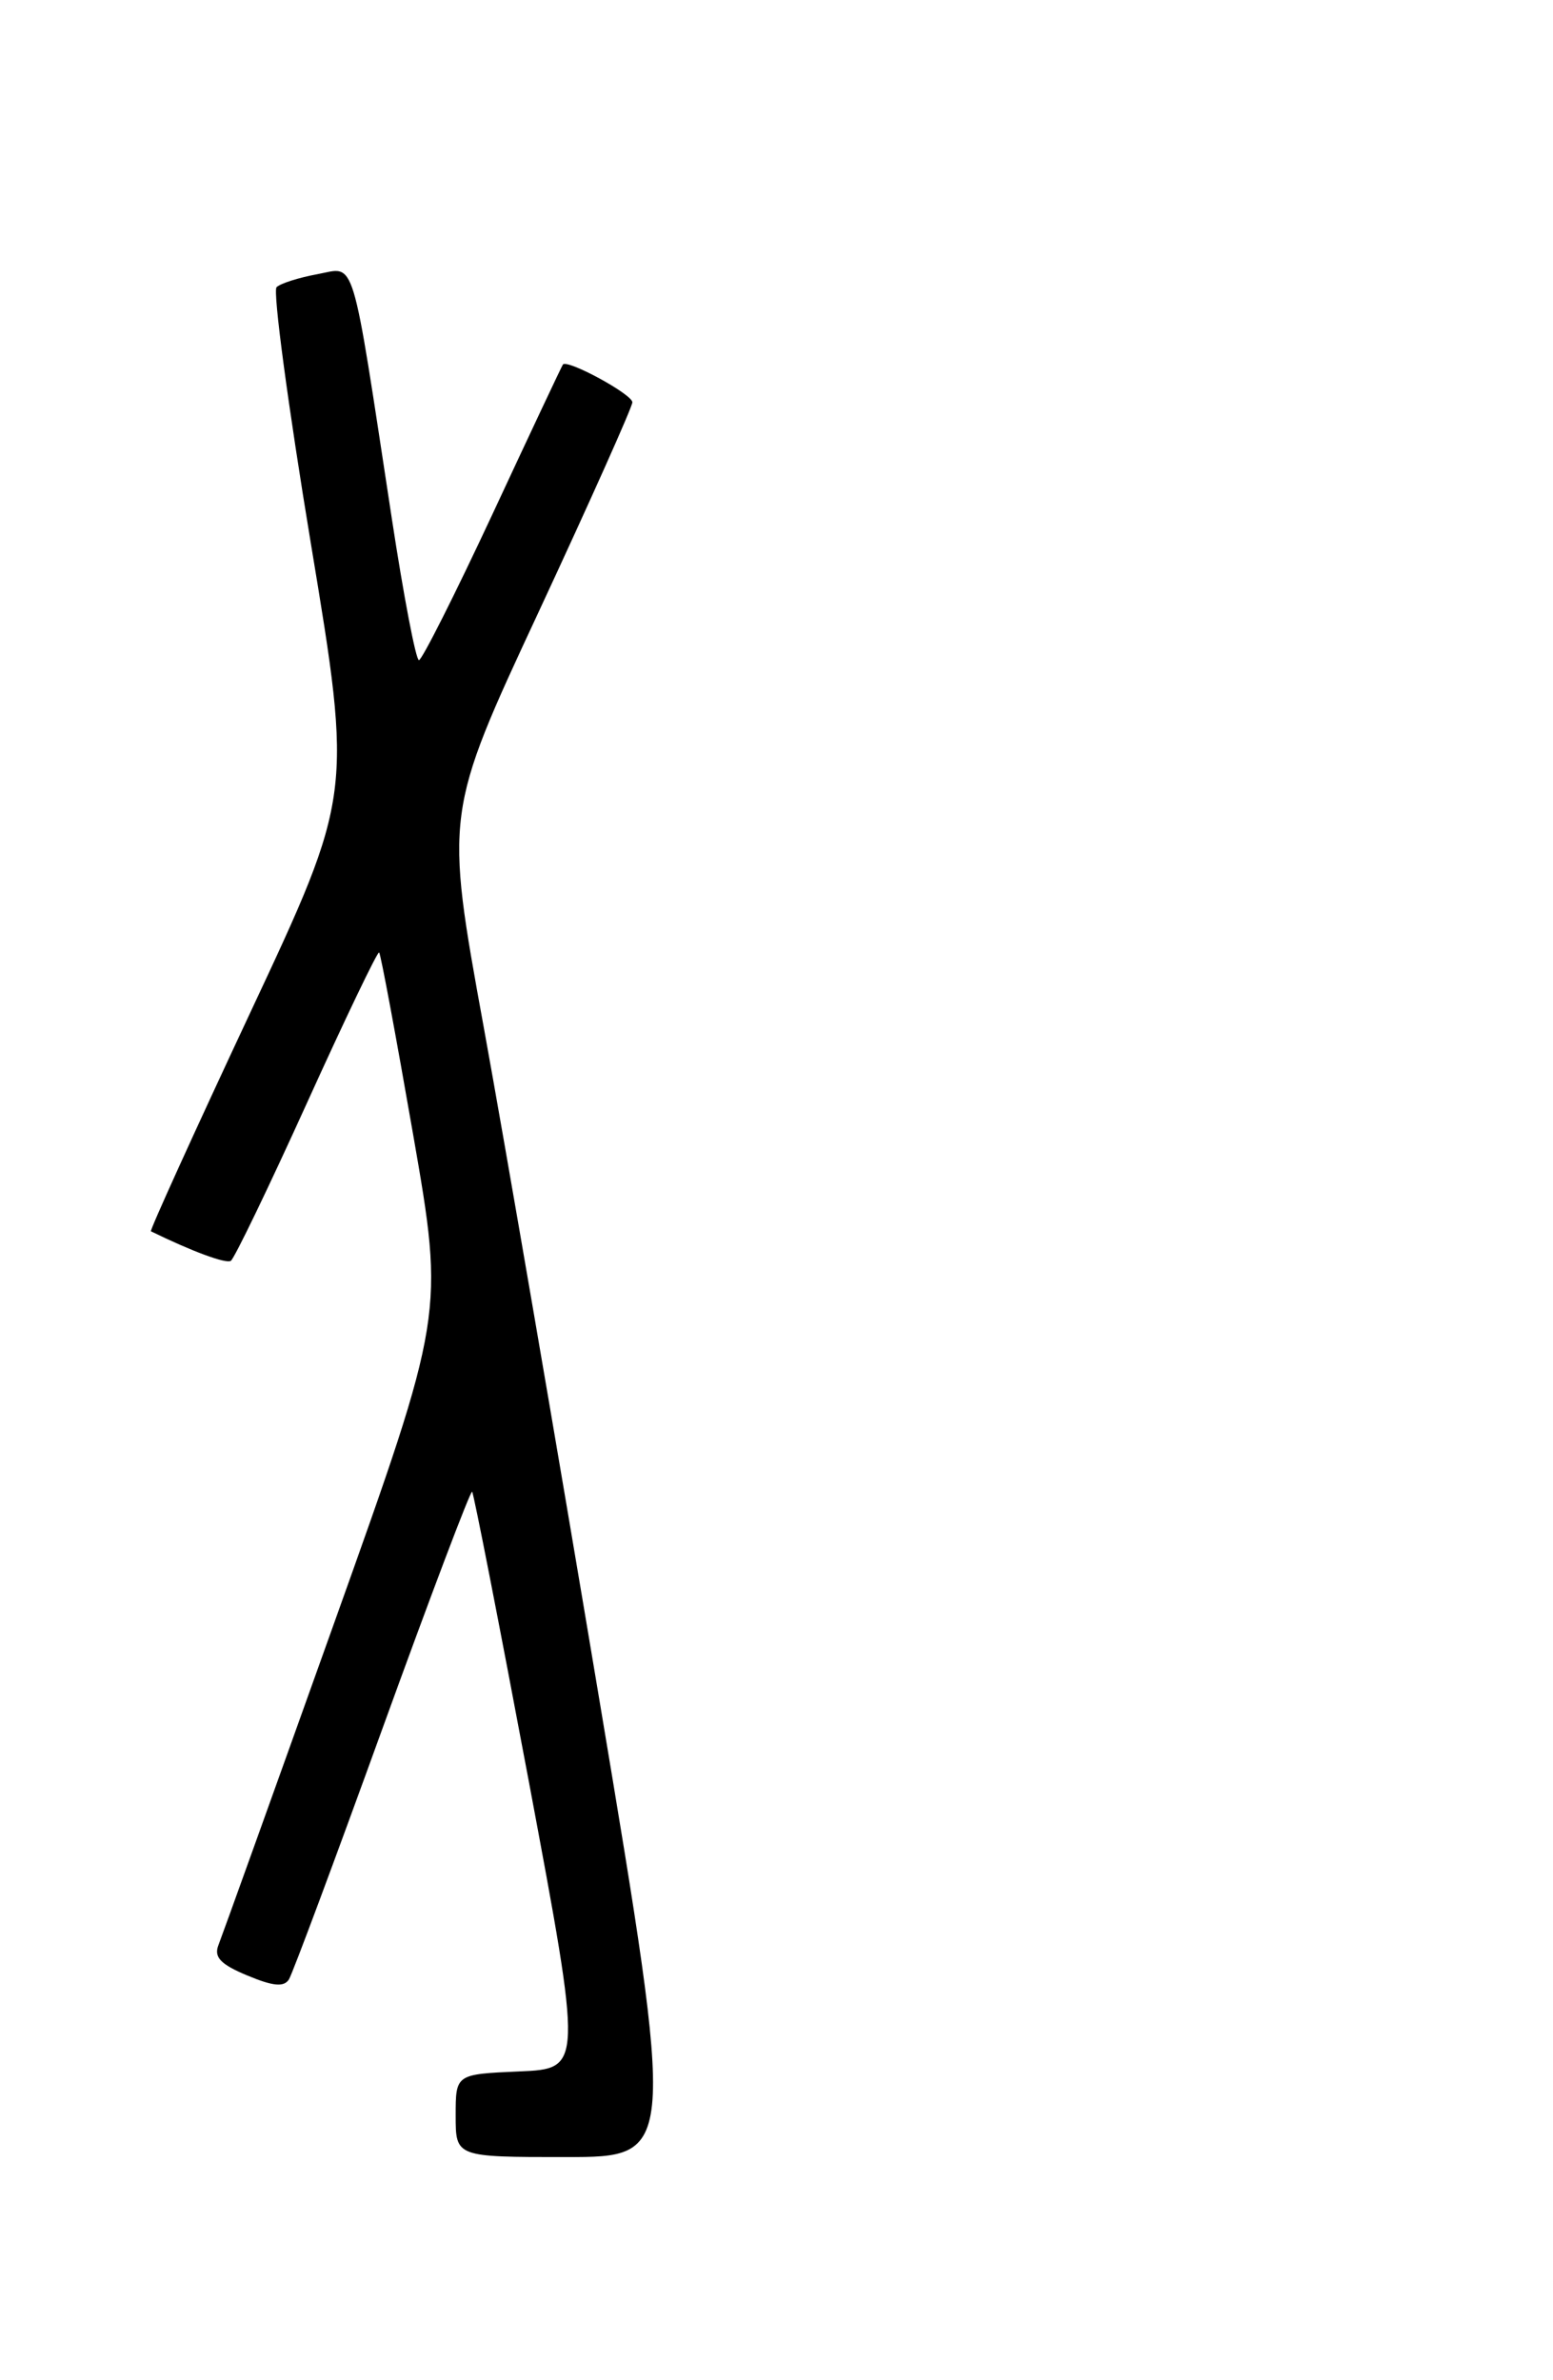 <?xml version="1.0" encoding="UTF-8" standalone="no"?>
<!DOCTYPE svg PUBLIC "-//W3C//DTD SVG 1.1//EN" "http://www.w3.org/Graphics/SVG/1.1/DTD/svg11.dtd" >
<svg xmlns="http://www.w3.org/2000/svg" xmlns:xlink="http://www.w3.org/1999/xlink" version="1.1" viewBox="0 0 167 256">
 <g >
 <path fill="currentColor"
d=" M 64.44 182.75 C 59.91 155.66 54.32 123.15 52.02 110.49 C 47.83 87.48 47.83 87.48 57.92 65.82 C 63.46 53.91 68.00 43.76 68.00 43.27 C 68.00 42.41 60.99 38.60 60.53 39.21 C 60.41 39.37 57.01 46.59 52.98 55.25 C 48.94 63.91 45.37 71.00 45.05 71.00 C 44.72 71.00 43.41 64.14 42.13 55.75 C 37.71 26.79 38.30 28.72 34.13 29.49 C 32.13 29.86 30.16 30.48 29.74 30.89 C 29.32 31.29 30.99 43.73 33.44 58.53 C 37.90 85.45 37.90 85.45 26.93 108.87 C 20.90 121.75 16.08 132.36 16.23 132.43 C 20.64 134.59 24.29 135.94 24.82 135.61 C 25.19 135.38 28.87 127.75 32.99 118.67 C 37.11 109.58 40.61 102.28 40.77 102.44 C 40.94 102.60 42.58 111.43 44.43 122.05 C 47.79 141.36 47.79 141.36 35.98 174.43 C 29.48 192.62 23.86 208.26 23.49 209.20 C 22.98 210.50 23.71 211.27 26.59 212.47 C 29.36 213.63 30.54 213.74 31.07 212.89 C 31.46 212.26 35.98 200.13 41.12 185.93 C 46.26 171.74 50.60 160.27 50.77 160.44 C 50.94 160.61 53.68 174.64 56.87 191.62 C 62.65 222.50 62.65 222.50 55.83 222.79 C 49.00 223.09 49.00 223.09 49.00 227.54 C 49.00 232.00 49.00 232.00 60.84 232.00 C 72.67 232.00 72.67 232.00 64.44 182.75 Z "/>
</g>
</svg>